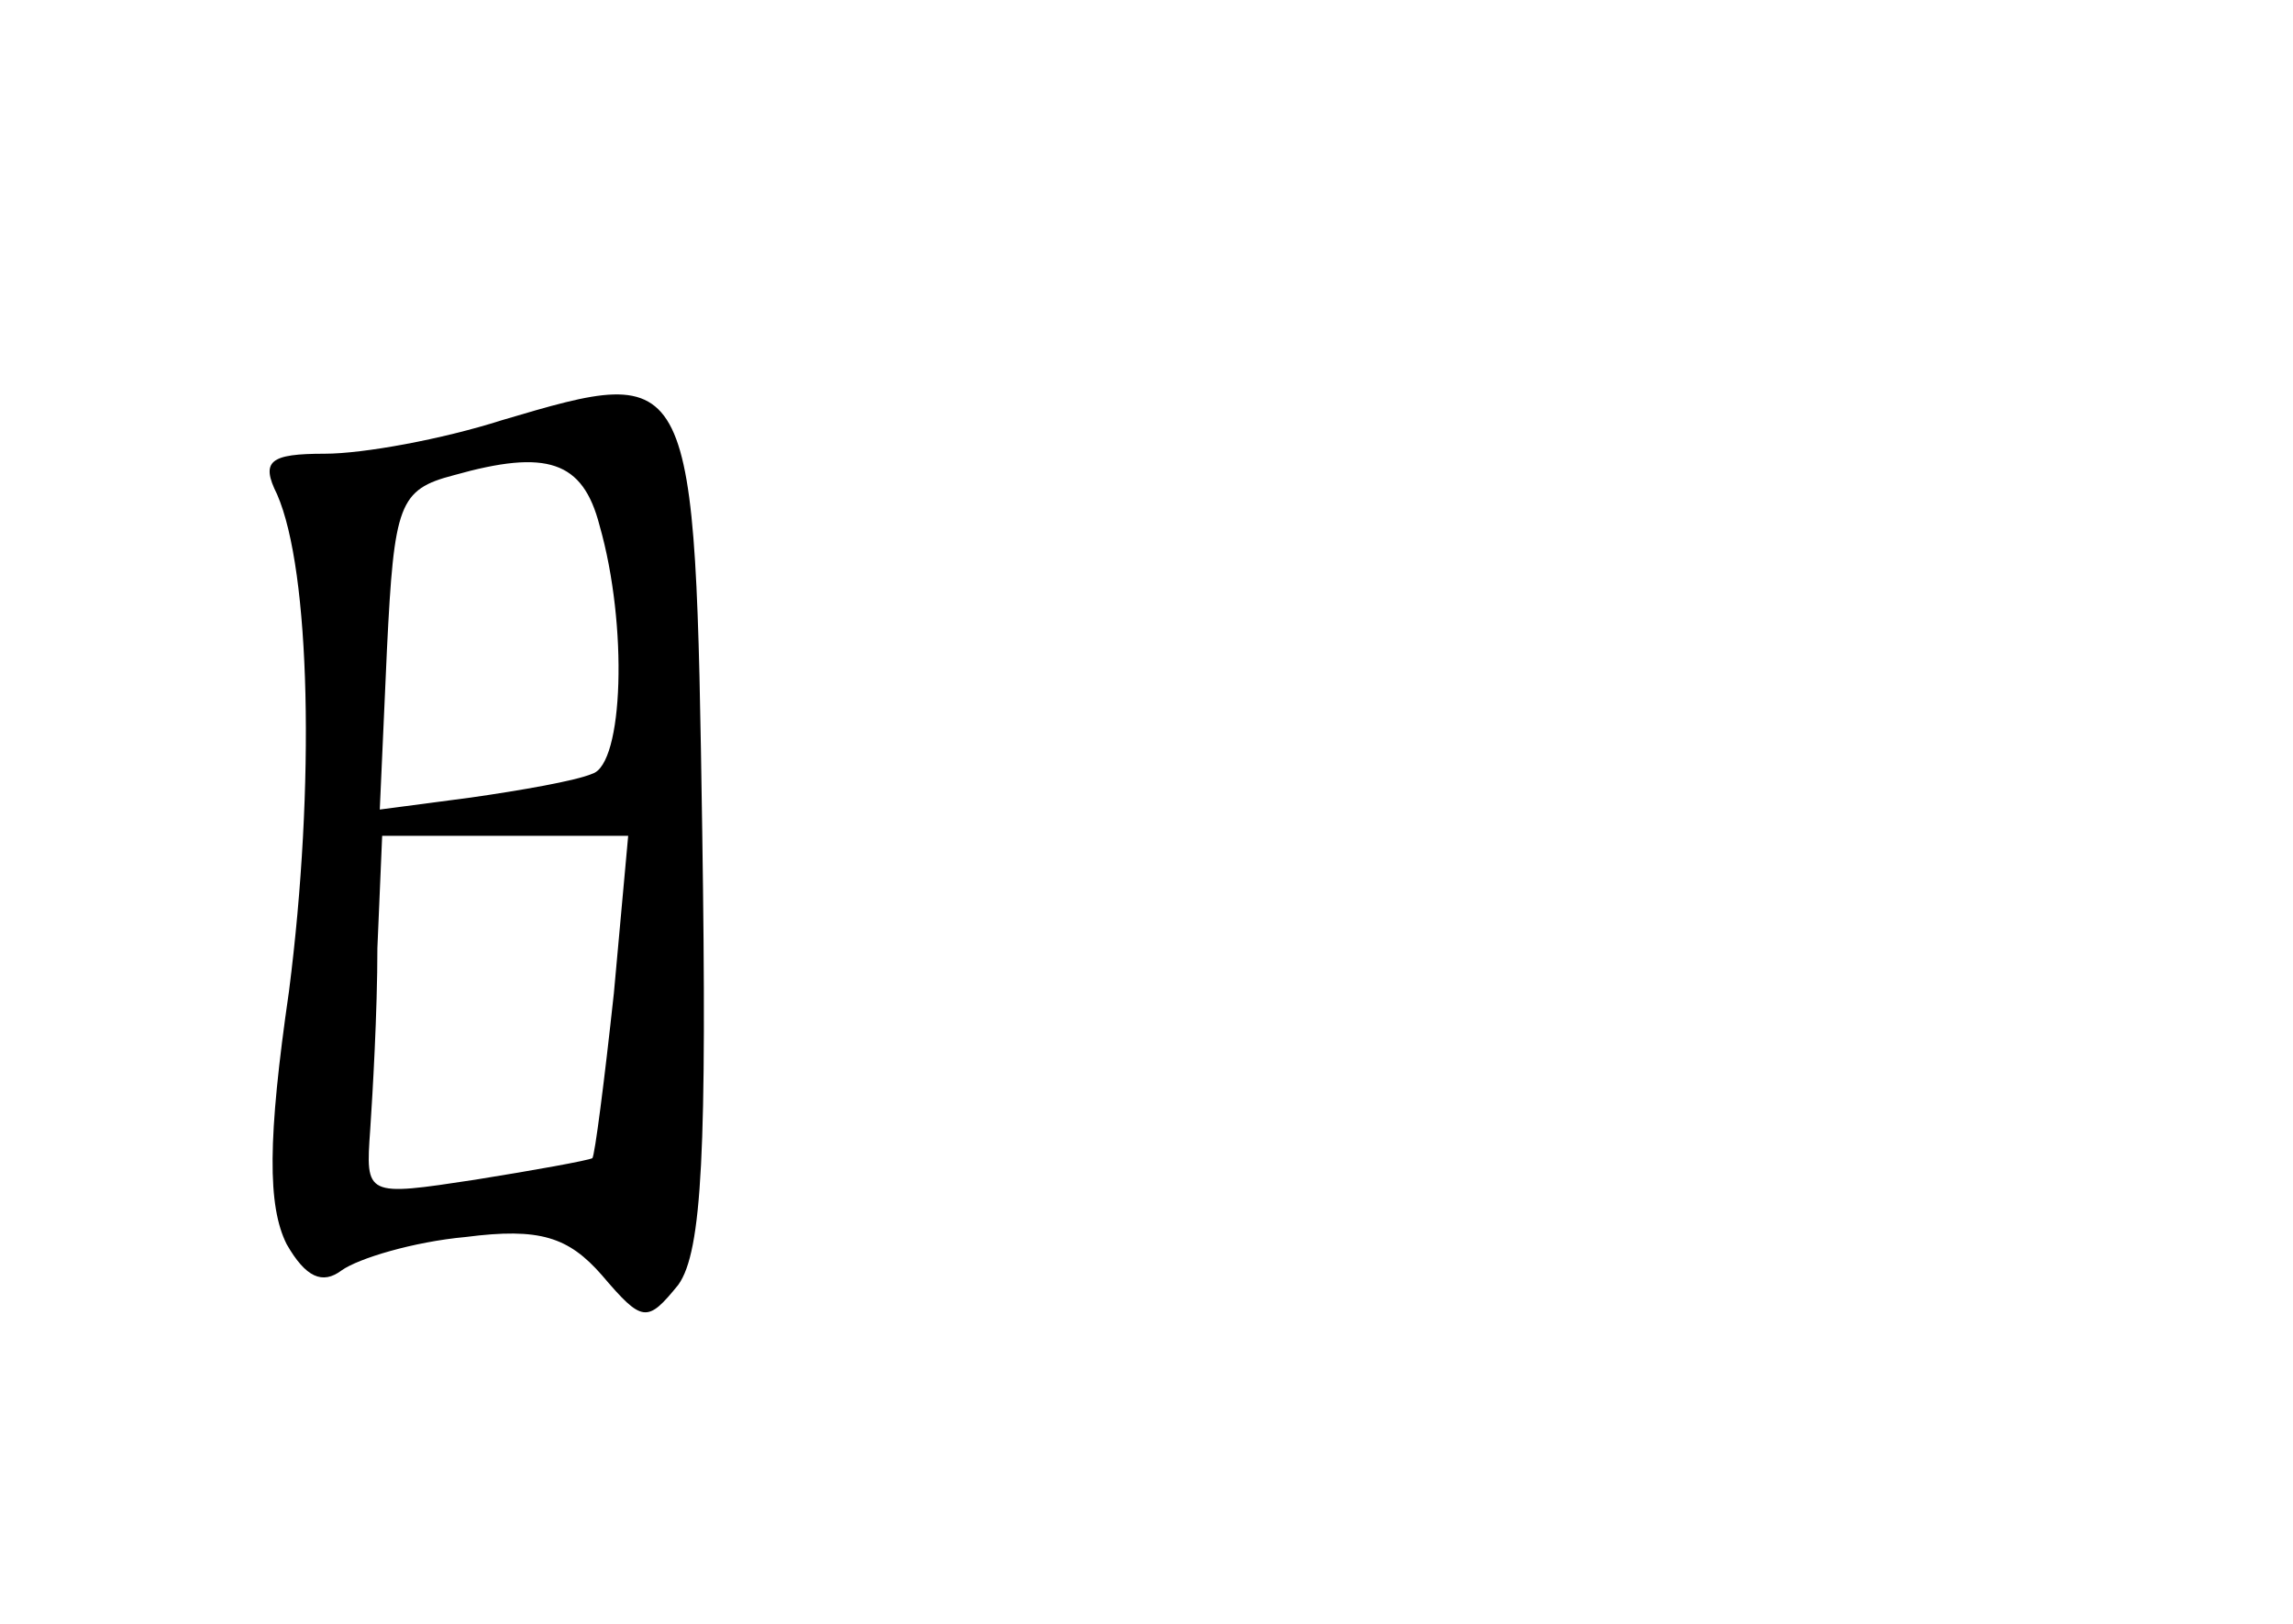 <?xml version="1.0" standalone="no"?>
<!DOCTYPE svg PUBLIC "-//W3C//DTD SVG 20010904//EN"
 "http://www.w3.org/TR/2001/REC-SVG-20010904/DTD/svg10.dtd">
<svg version="1.0" xmlns="http://www.w3.org/2000/svg"
 width="96pt" height="68pt" viewBox="0 0 96 68"
 preserveAspectRatio="xMidYMid meet">
<g transform="translate(0,68) scale(0.1,-0.1)"
fill="#000000" stroke="none">
<path d="M210 504 c-25 -8 -58 -14 -74 -14 -23 0 -27 -3 -20 -17 14 -32 16
-122 5 -208 -9 -62 -9 -90 -1 -106 8 -14 15 -17 23 -11 7 5 30 12 52 14 31 4
43 0 57 -16 17 -20 19 -20 32 -4 10 14 12 57 10 190 -3 196 -3 196 -84 172z
m41 -44 c12 -42 10 -100 -3 -104 -7 -3 -30 -7 -51 -10 l-38 -5 3 67 c3 61 5
67 28 73 39 11 54 6 61 -21z m6 -196 c-4 -37 -8 -68 -9 -69 -2 -1 -24 -5 -49
-9 -46 -7 -46 -7 -44 21 1 15 3 49 3 76 l2 47 51 0 52 0 -6 -66z"/>
</g>
</svg>
